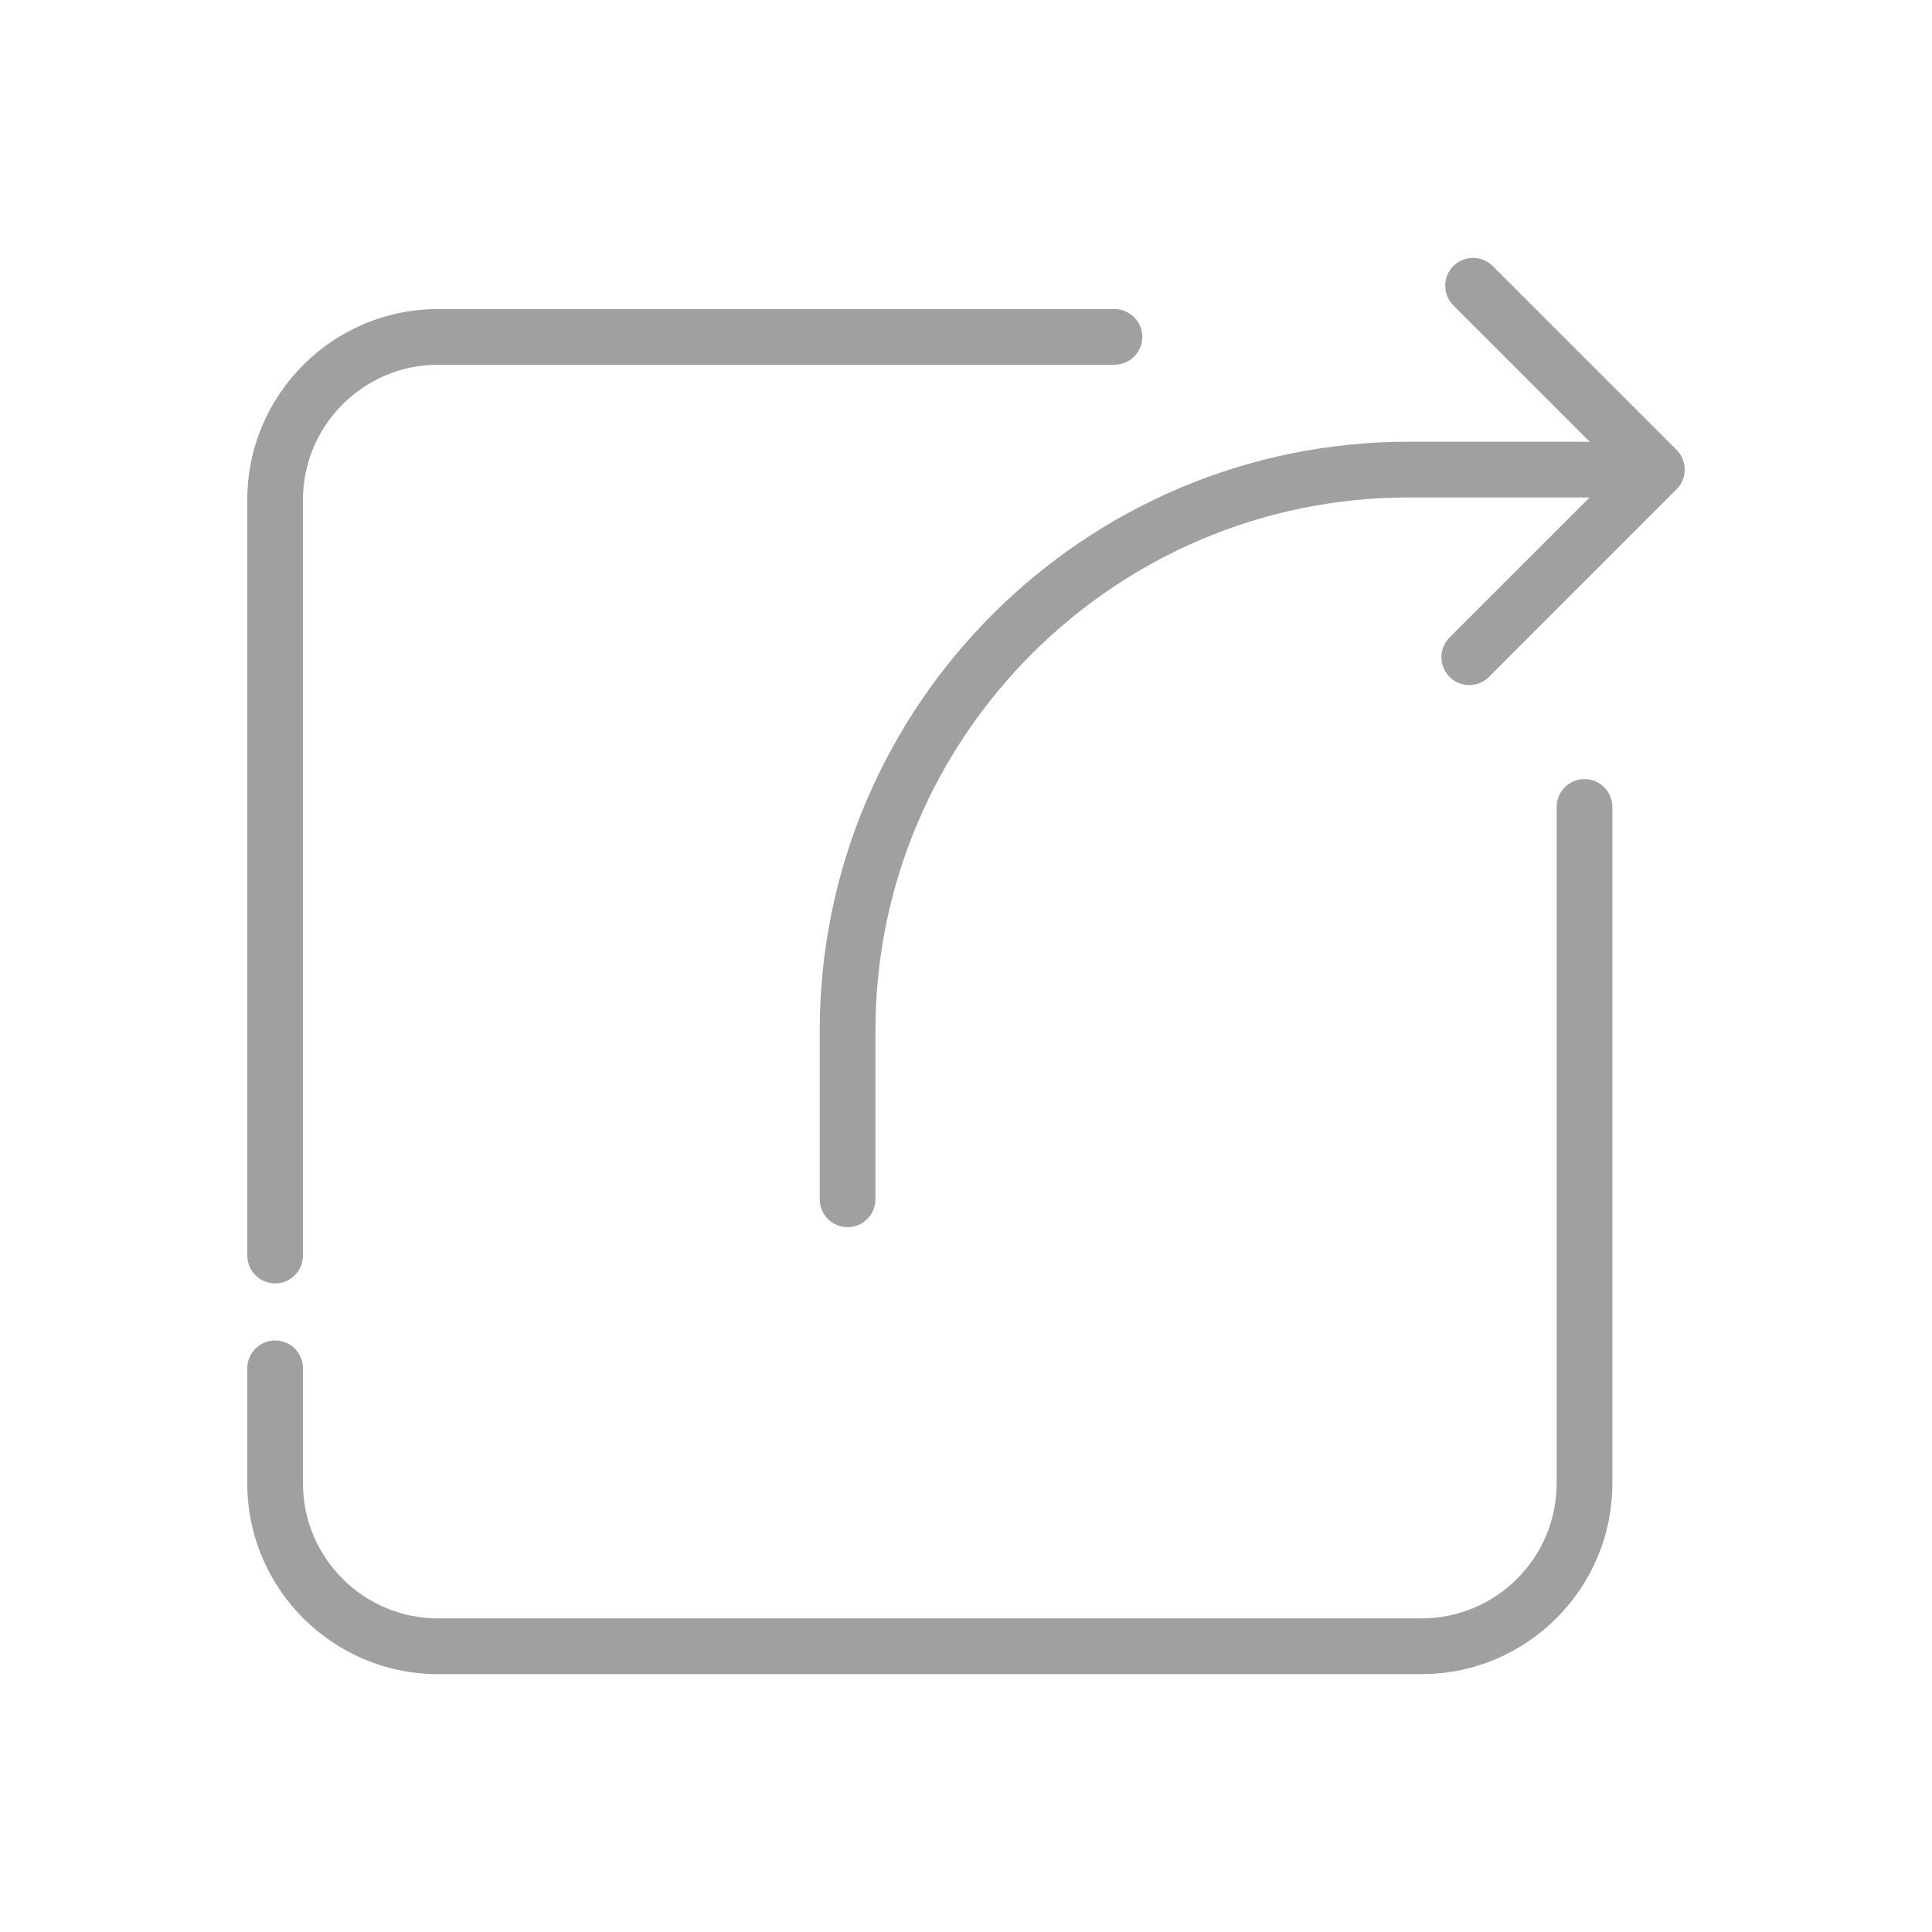 <?xml version="1.0" encoding="utf-8"?>
<!-- Generator: Adobe Illustrator 16.0.0, SVG Export Plug-In . SVG Version: 6.00 Build 0)  -->
<!DOCTYPE svg PUBLIC "-//W3C//DTD SVG 1.1//EN" "http://www.w3.org/Graphics/SVG/1.1/DTD/svg11.dtd">
<svg version="1.1" id="Layer_1" xmlns="http://www.w3.org/2000/svg" xmlns:xlink="http://www.w3.org/1999/xlink" x="0px" y="0px"
	 width="128px" height="128px" viewBox="0 0 128 128" enable-background="new 0 0 128 128" xml:space="preserve">
<g>
	<g>
		<g>
			<g>
				<path fill="#A0A0A0" d="M73.836,20.872H29.02c-6.748,0-12.239,5.49-12.239,12.24v50.073c0,0.801,0.648,1.448,1.448,1.448
					c0.799,0,1.449-0.647,1.449-1.448V33.112c0-5.151,4.189-9.342,9.342-9.342h44.816c0.8,0,1.447-0.649,1.447-1.45
					C75.283,21.521,74.636,20.872,73.836,20.872z"/>
				<path fill="#A0A0A0" d="M18.229,85.03c-1.017,0-1.846-0.827-1.846-1.845V33.112c0-6.967,5.669-12.636,12.637-12.636h44.816
					c1.018,0,1.846,0.826,1.846,1.844s-0.828,1.845-1.846,1.845H29.02c-4.931,0-8.947,4.015-8.947,8.947v50.073
					C20.072,84.203,19.246,85.03,18.229,85.03z M29.02,21.269c-6.531,0-11.845,5.314-11.845,11.844v50.073
					c0,0.58,0.473,1.051,1.054,1.051c0.579,0,1.052-0.471,1.052-1.051V33.112c0-5.371,4.37-9.739,9.739-9.739h44.816
					c0.581,0,1.053-0.472,1.053-1.053c0-0.579-0.472-1.052-1.053-1.052H29.02z"/>
			</g>
		</g>
	</g>
	<g>
		<g>
			<g>
				<path fill="#A0A0A0" d="M104.978,52.014c-0.8,0-1.448,0.648-1.448,1.447v44.815c0,5.152-4.192,9.344-9.343,9.344H29.02
					c-5.152,0-9.342-4.191-9.342-9.344v-7.623c0-0.799-0.649-1.448-1.449-1.448s-1.448,0.649-1.448,1.448v7.623
					c0,6.751,5.491,12.242,12.239,12.242h65.166c6.748,0,12.239-5.491,12.239-12.242V53.463
					C106.425,52.662,105.777,52.014,104.978,52.014z"/>
				<path fill="#A0A0A0" d="M94.186,110.915H29.02c-6.968,0-12.637-5.669-12.637-12.639v-7.623c0-1.018,0.829-1.845,1.846-1.845
					c1.018,0,1.844,0.827,1.844,1.845v7.623c0,4.935,4.017,8.946,8.947,8.946h65.167c4.932,0,8.945-4.012,8.945-8.946V53.461
					c0-1.017,0.827-1.844,1.846-1.844c1.017,0,1.845,0.827,1.845,1.846v44.813C106.822,105.246,101.155,110.915,94.186,110.915z
					 M18.229,89.602c-0.581,0-1.054,0.473-1.054,1.052v7.623c0,6.53,5.313,11.845,11.845,11.845h65.166
					c6.529,0,11.842-5.314,11.842-11.845V53.463c0-0.58-0.469-1.054-1.05-1.054s-1.053,0.474-1.053,1.052v44.815
					c0,5.37-4.368,9.74-9.738,9.74H29.02c-5.369,0-9.739-4.37-9.739-9.74v-7.623C19.28,90.074,18.808,89.602,18.229,89.602z"/>
			</g>
		</g>
	</g>
	<g>
		<g>
			<g>
				<path fill="#A0A0A0" d="M110.799,30.087L98.618,17.905c-0.564-0.564-1.482-0.564-2.048,0c-0.565,0.567-0.565,1.482,0,2.05
					l9.707,9.707H93.334c-21.3,0-38.629,17.329-38.629,38.63v11.163c0,0.802,0.649,1.45,1.45,1.45c0.799,0,1.448-0.648,1.448-1.45
					V68.292c0-19.705,16.029-35.733,35.73-35.733h12.943l-9.959,9.959c-0.564,0.566-0.564,1.482,0,2.049
					c0.283,0.282,0.653,0.426,1.024,0.426c0.369,0,0.74-0.144,1.025-0.426l12.431-12.432c0.034-0.032,0.067-0.069,0.097-0.106
					C111.357,31.464,111.32,30.603,110.799,30.087z"/>
				<path fill="#A0A0A0" d="M56.155,81.303c-1.019,0-1.846-0.829-1.846-1.848V68.292c0-21.52,17.508-39.027,39.024-39.027h11.986
					l-9.03-9.028c-0.718-0.721-0.718-1.892,0-2.611c0.348-0.349,0.812-0.54,1.305-0.54s0.956,0.191,1.304,0.54l12.182,12.181
					c0.665,0.658,0.719,1.746,0.122,2.476c-0.038,0.046-0.08,0.093-0.126,0.135L98.648,44.847c-0.351,0.349-0.811,0.541-1.306,0.541
					c-0.491,0-0.955-0.192-1.305-0.541c-0.719-0.721-0.719-1.89,0-2.608l9.282-9.281H93.334C73.851,32.957,58,48.808,58,68.292
					v11.163C58,80.474,57.174,81.303,56.155,81.303z M93.334,30.059c-21.08,0-38.23,17.15-38.23,38.233v11.163
					c0,0.581,0.472,1.054,1.052,1.054s1.052-0.473,1.052-1.054V68.292c0-19.922,16.205-36.129,36.127-36.129h13.901L96.6,42.799
					c-0.41,0.409-0.41,1.078,0,1.487c0.198,0.198,0.463,0.307,0.743,0.307c0.281,0,0.545-0.108,0.745-0.307l12.432-12.431
					c0.025-0.026,0.048-0.052,0.068-0.078c0.335-0.408,0.306-1.041-0.068-1.407L98.339,18.187c-0.201-0.199-0.462-0.308-0.744-0.308
					s-0.544,0.108-0.743,0.308c-0.412,0.409-0.412,1.078,0,1.487l10.383,10.385H93.334z"/>
			</g>
		</g>
	</g>
</g>
</svg>
